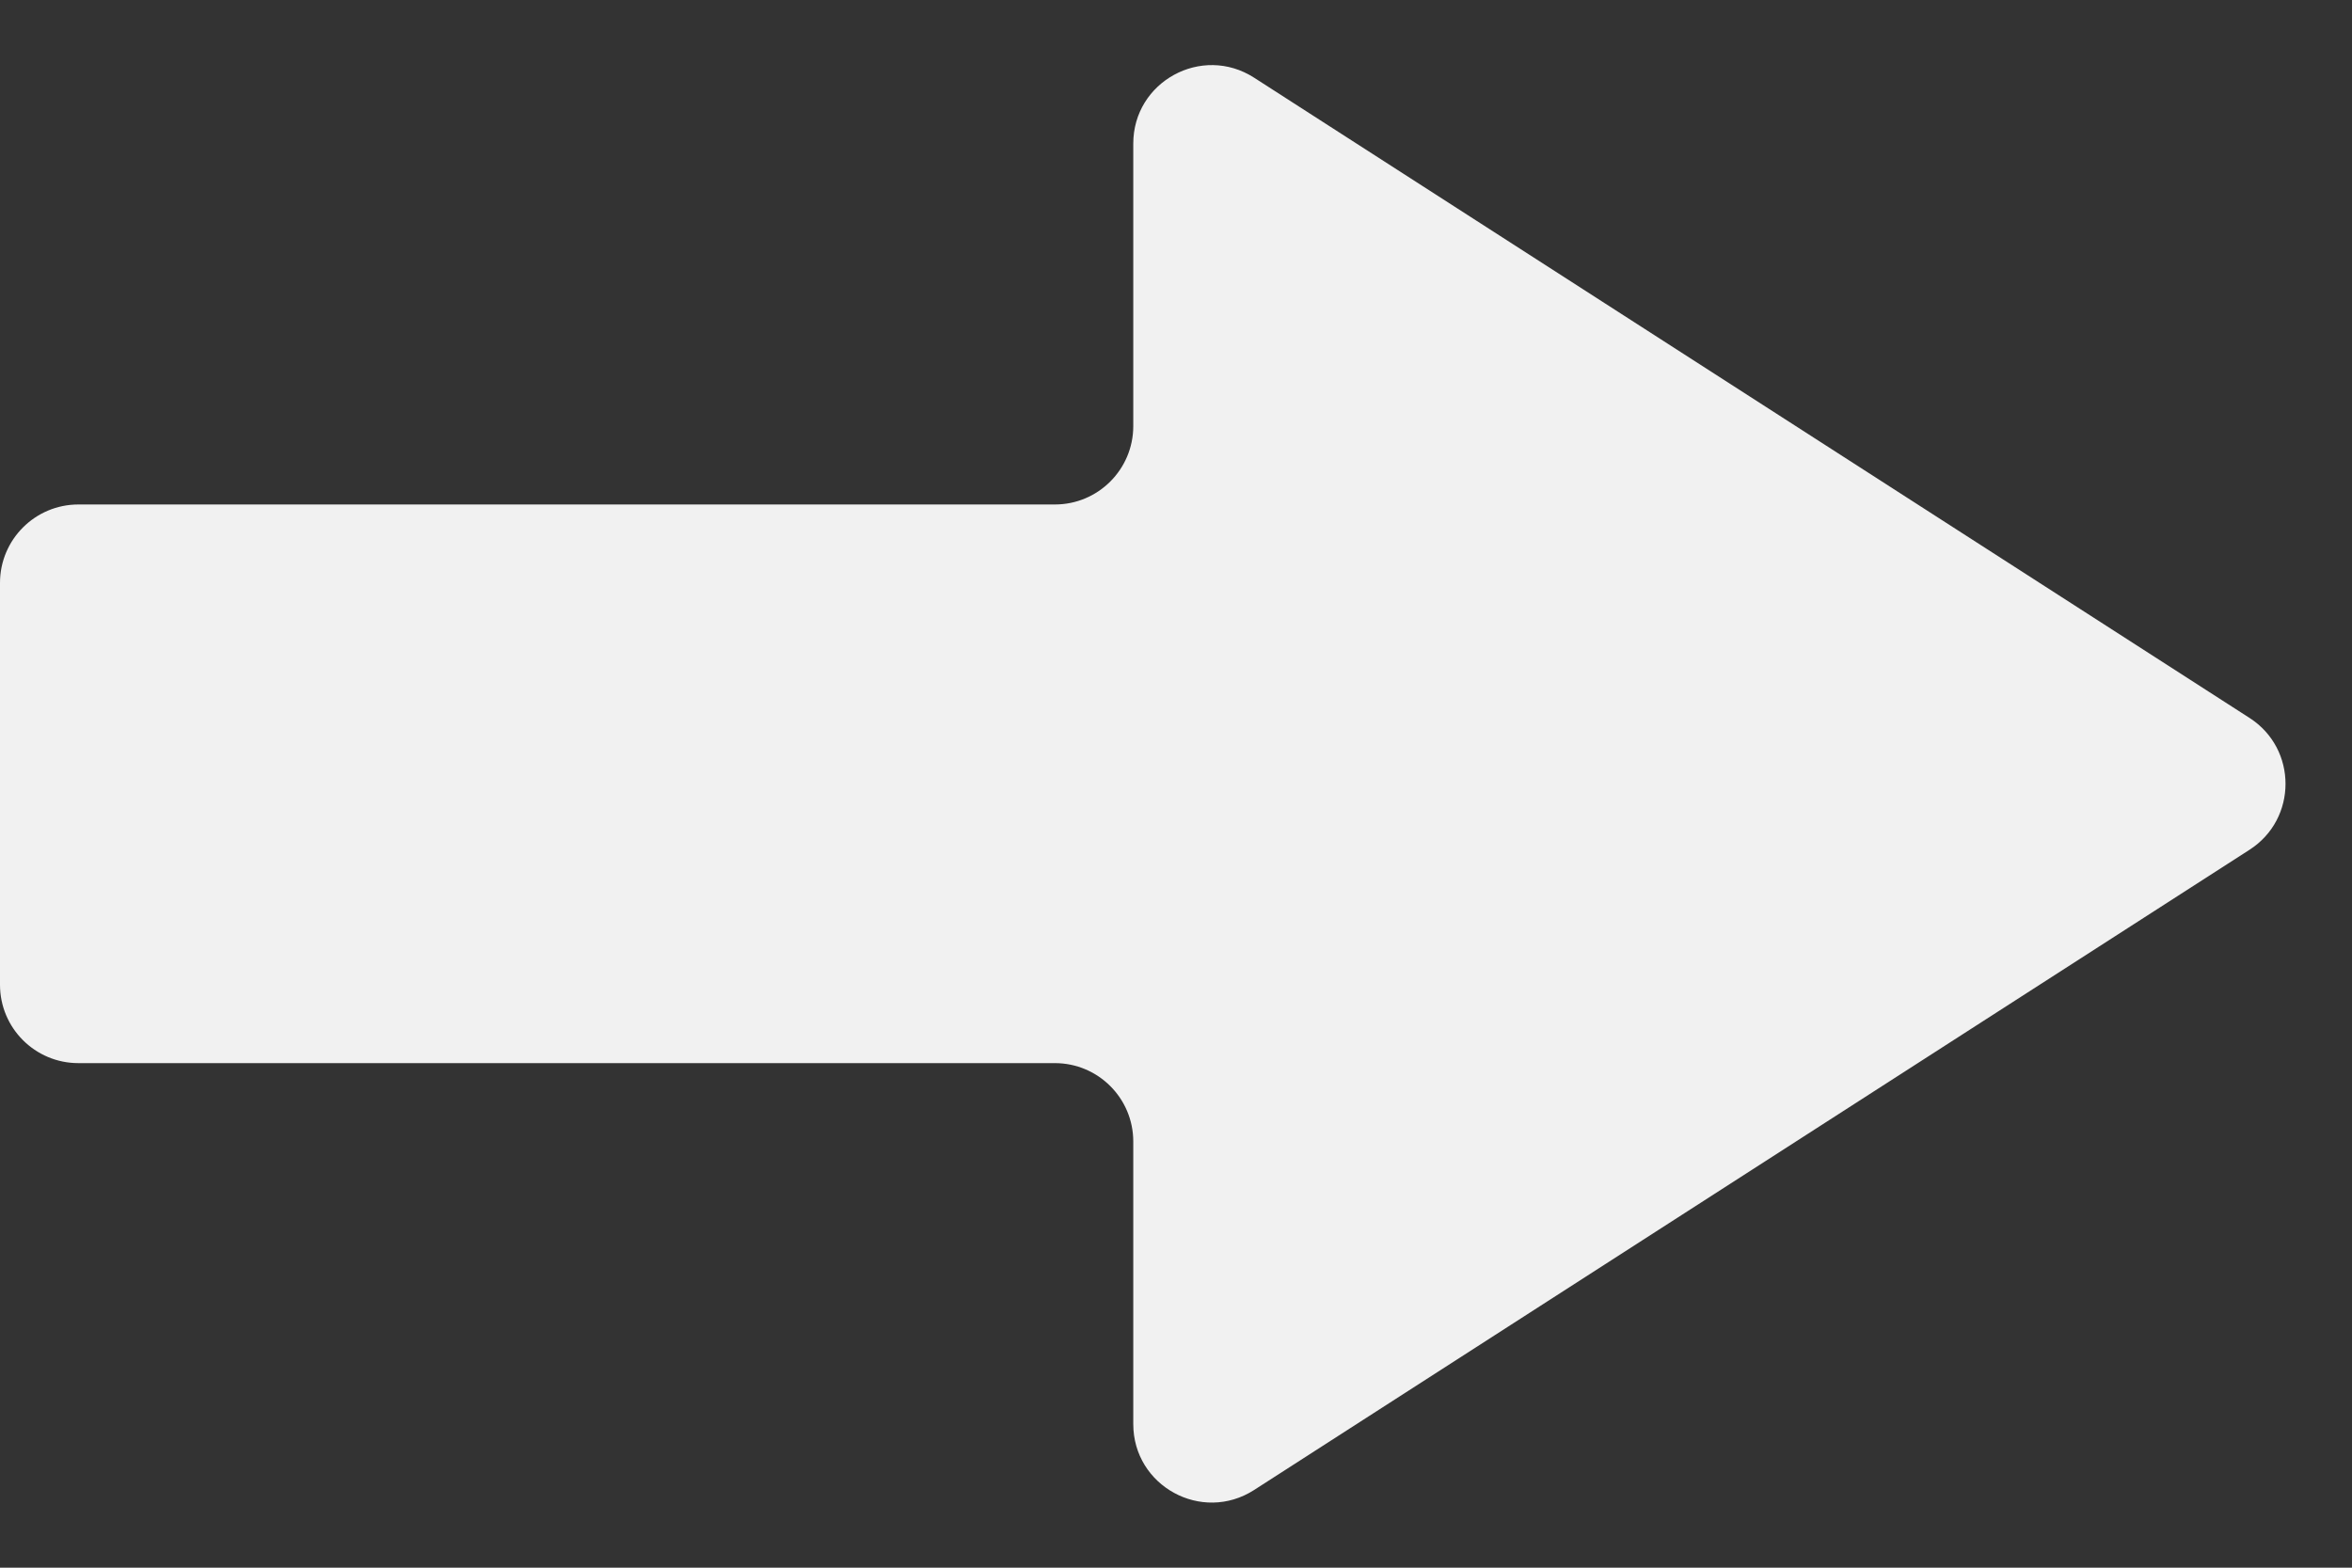 <svg width="30" height="20" viewBox="0 0 30 20" fill="none" xmlns="http://www.w3.org/2000/svg">
<rect x="0" y="0" width="30" height="20" fill="#333333" stroke="none"/>
<path fill-rule="evenodd" clip-rule="evenodd" d="M28.693 9.159C29.305 9.553 29.305 10.447 28.693 10.841L15.996 19.009C15.33 19.437 14.455 18.959 14.455 18.168V14.563C14.455 14.011 14.007 13.563 13.455 13.563H1C0.448 13.563 0 13.116 0 12.563V7.436C0 6.884 0.448 6.436 1 6.436H13.455C14.007 6.436 14.455 5.988 14.455 5.436V1.832C14.455 1.041 15.33 0.563 15.996 0.991L28.693 9.159Z" fill="#f1f1f1"/>
</svg>
